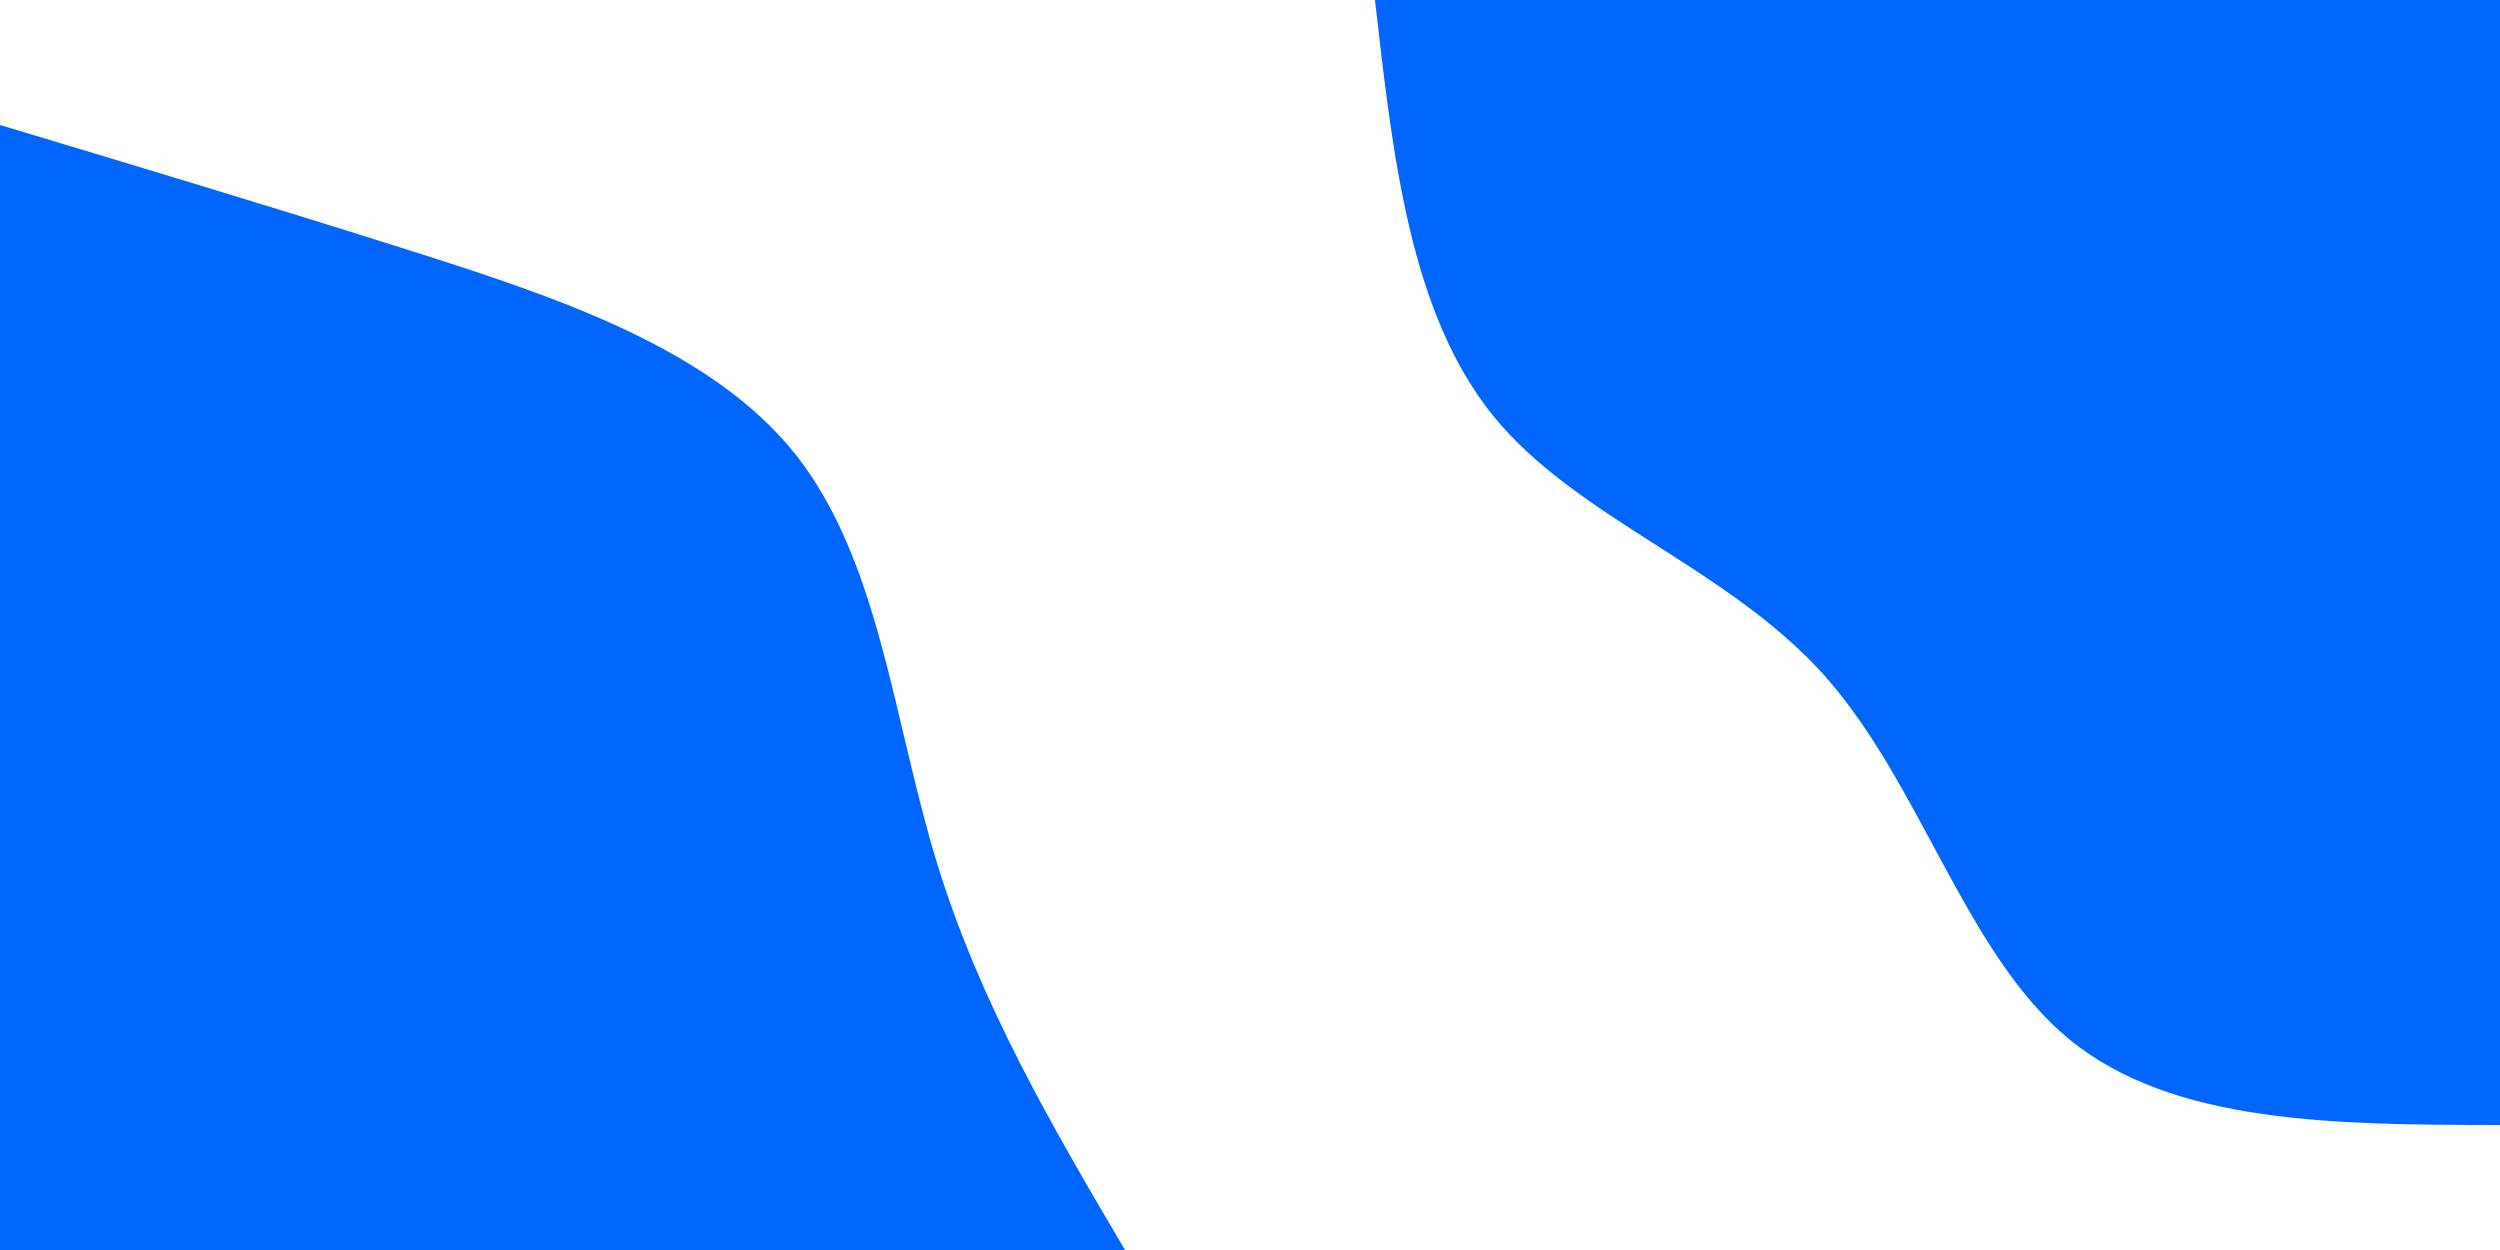 <svg id="visual" viewBox="0 0 900 450" width="900" height="450" xmlns="http://www.w3.org/2000/svg" xmlns:xlink="http://www.w3.org/1999/xlink" version="1.1"><rect x="0" y="0" width="900" height="450" fill="#fff"></rect><defs><linearGradient id="grad1_0" x1="50%" y1="0%" x2="100%" y2="100%"><stop offset="10%" stop-color="#ffffff" stop-opacity="1"></stop><stop offset="90%" stop-color="#ffffff" stop-opacity="1"></stop></linearGradient></defs><defs><linearGradient id="grad2_0" x1="0%" y1="0%" x2="50%" y2="100%"><stop offset="10%" stop-color="#ffffff" stop-opacity="1"></stop><stop offset="90%" stop-color="#ffffff" stop-opacity="1"></stop></linearGradient></defs><g transform="translate(900, 0)"><path d="M0 405C-58.8 404.9 -117.6 404.8 -155 374.2C-192.4 343.5 -208.3 282.4 -243.2 243.2C-278.2 204.1 -332 186.9 -362.2 150C-392.3 113.1 -398.6 56.6 -405 0L0 0Z" fill="#0066ff"></path></g><g transform="translate(0, 450)"><path d="M0 -405C48.5 -390.4 96.9 -375.9 148.9 -359.4C200.8 -342.9 256.2 -324.4 286.4 -286.4C316.6 -248.3 321.6 -190.7 337.2 -139.7C352.8 -88.7 378.9 -44.3 405 0L0 0Z" fill="#0066ff"></path></g></svg>